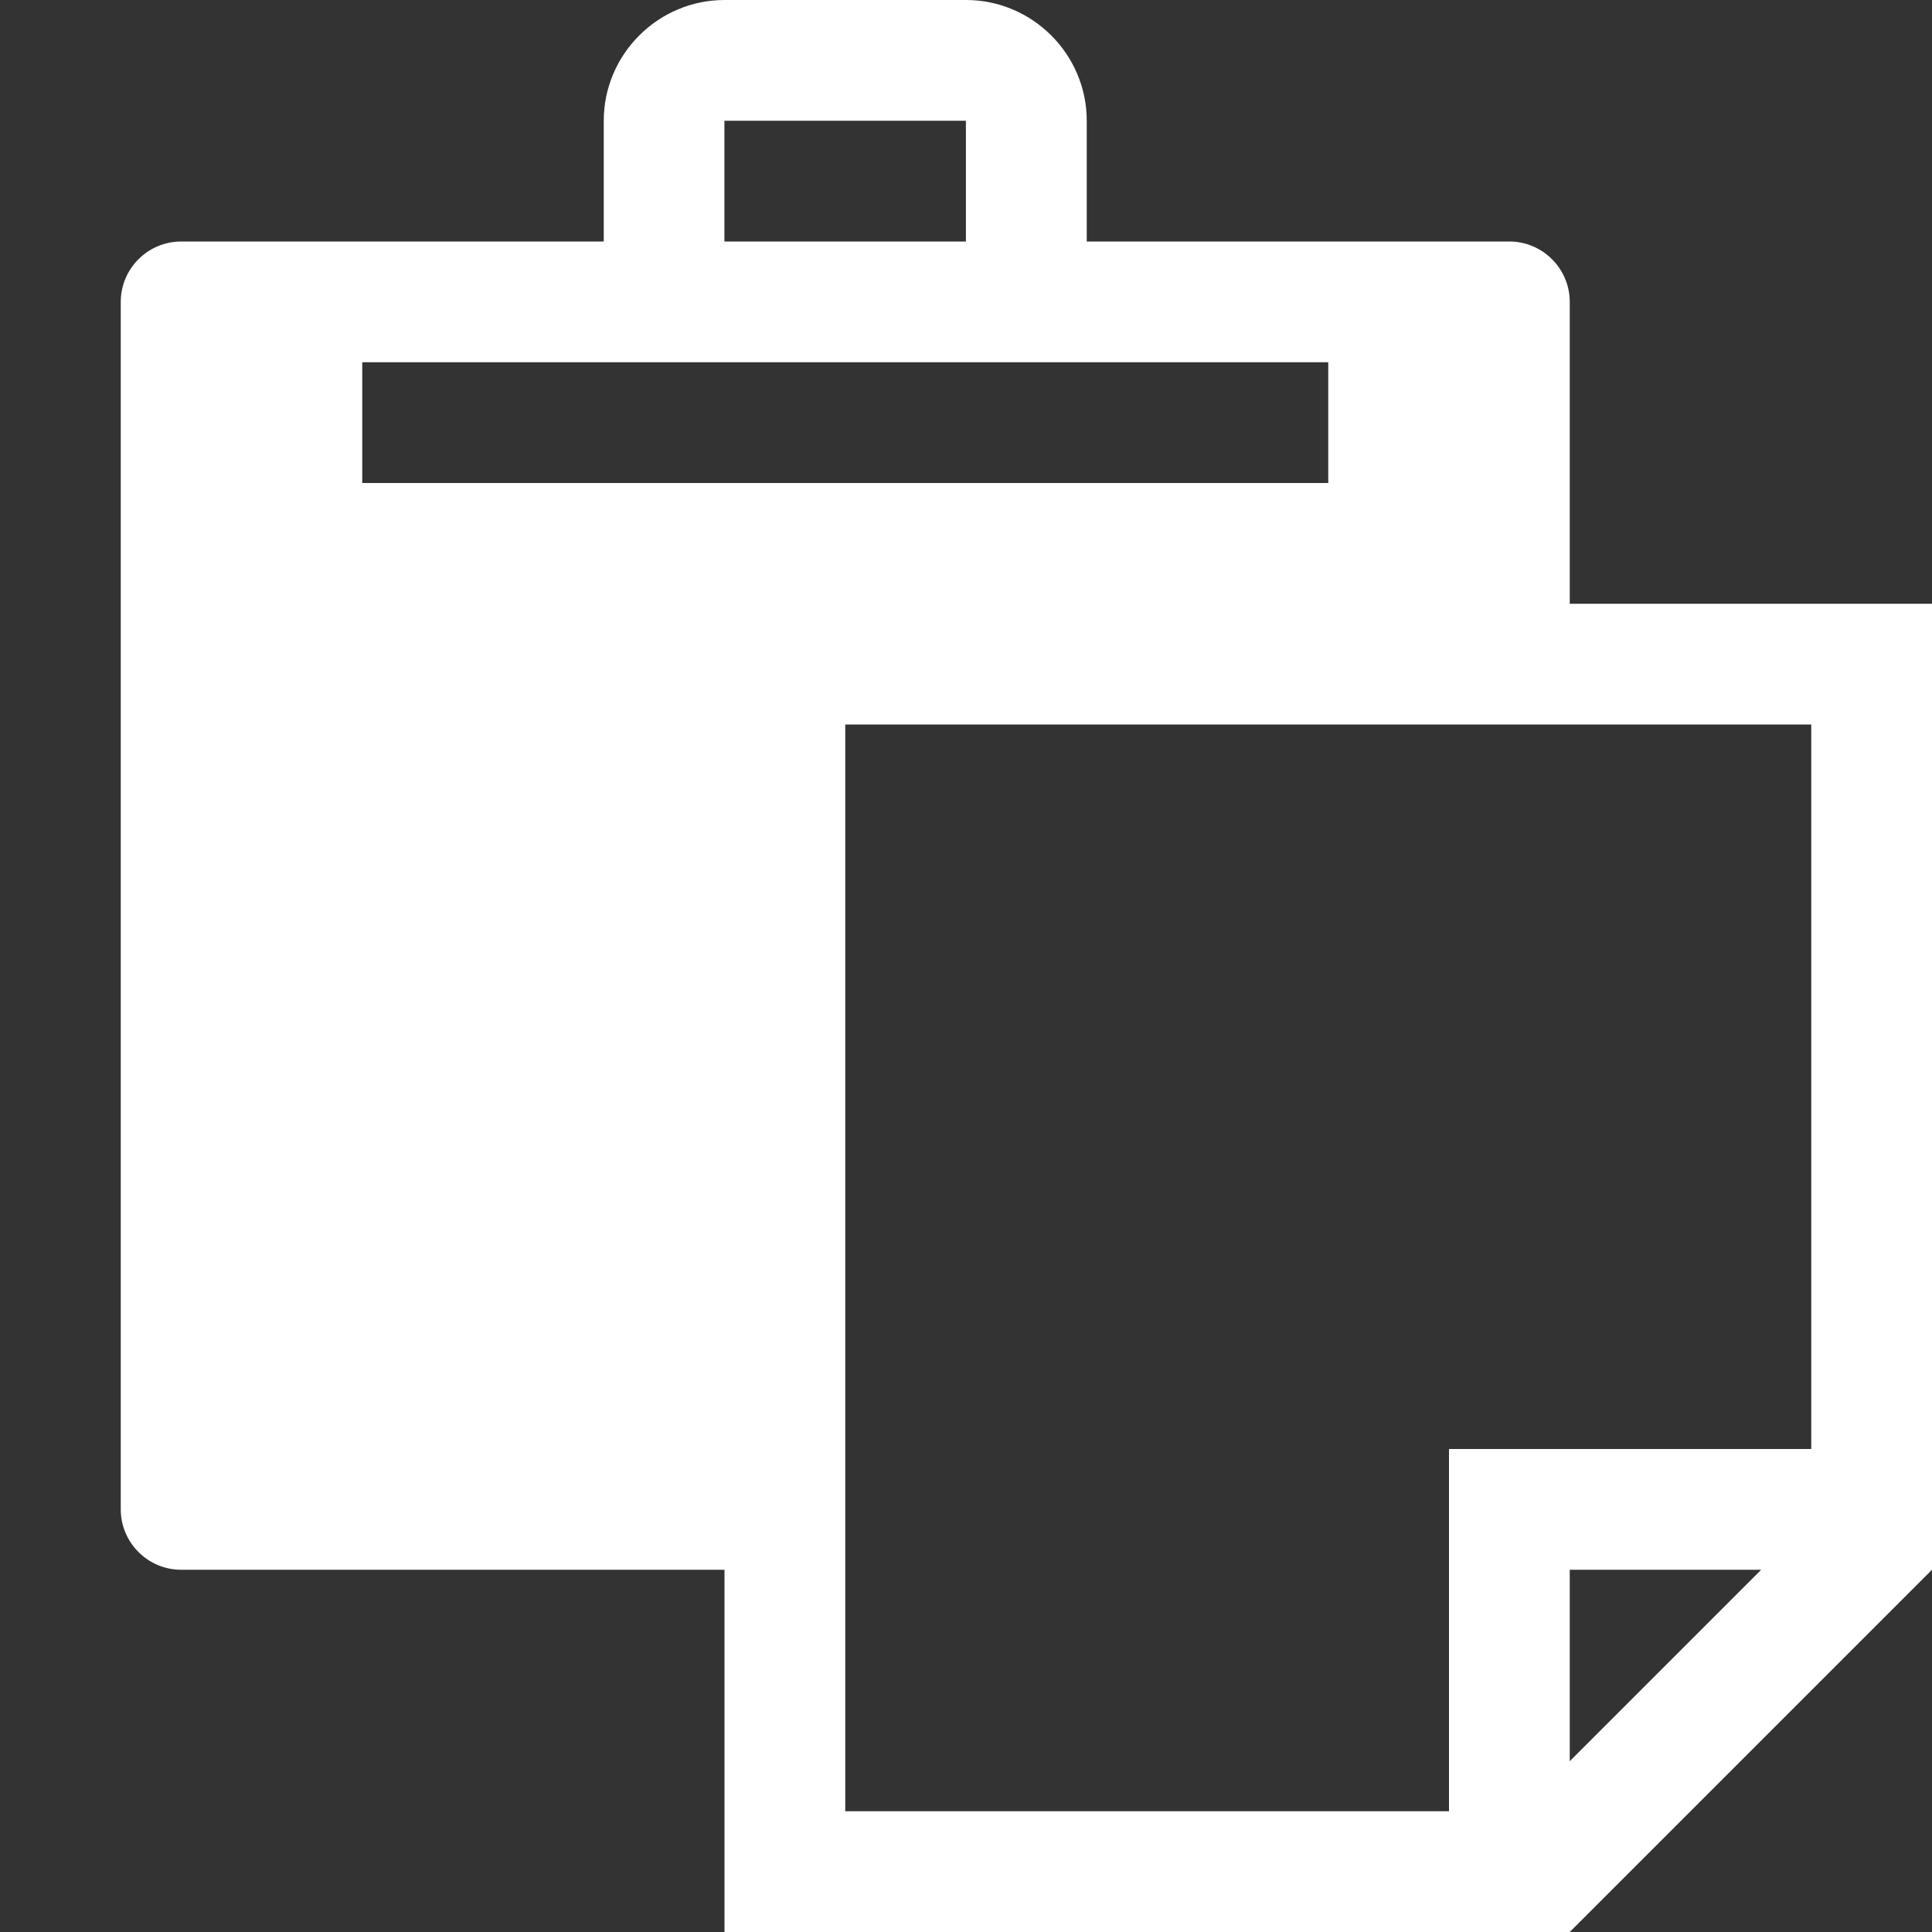 <?xml version="1.0" encoding="utf-8"?>
<!-- Generated by IcoMoon.io -->
<!DOCTYPE svg PUBLIC "-//W3C//DTD SVG 1.1//EN" "http://www.w3.org/Graphics/SVG/1.1/DTD/svg11.dtd">
<svg version="1.1" xmlns="http://www.w3.org/2000/svg" xmlns:xlink="http://www.w3.org/1999/xlink" width="20" height="20" viewBox="0 0 20 20">
	<rect x="0" y="0" width="20" height="20" fill="#333333" stroke="none"/>
	<path d="M16.25 6.25v-3.125c0-0.344-0.281-0.625-0.625-0.625h-4.375v-1.25c0-0.688-0.563-1.25-1.25-1.25h-2.5c-0.688 0-1.25 0.563-1.25 1.25v1.25h-4.375c-0.344 0-0.625 0.281-0.625 0.625v12.5c0 0.344 0.281 0.625 0.625 0.625h5.625v3.75h8.75l3.75-3.75v-10h-3.75zM7.5 1.252c0.001-0.001 0.001-0.002 0.002-0.002h2.495c0.001 0.001 0.002 0.001 0.002 0.002v1.248h-2.5v-1.248zM3.75 5v-1.25h10v1.25h-10zM16.25 18.232v-1.982h1.982l-1.982 1.982zM18.75 15h-3.75v3.75h-6.25v-11.25h10v7.5z" fill="#ffffff" />
</svg>

